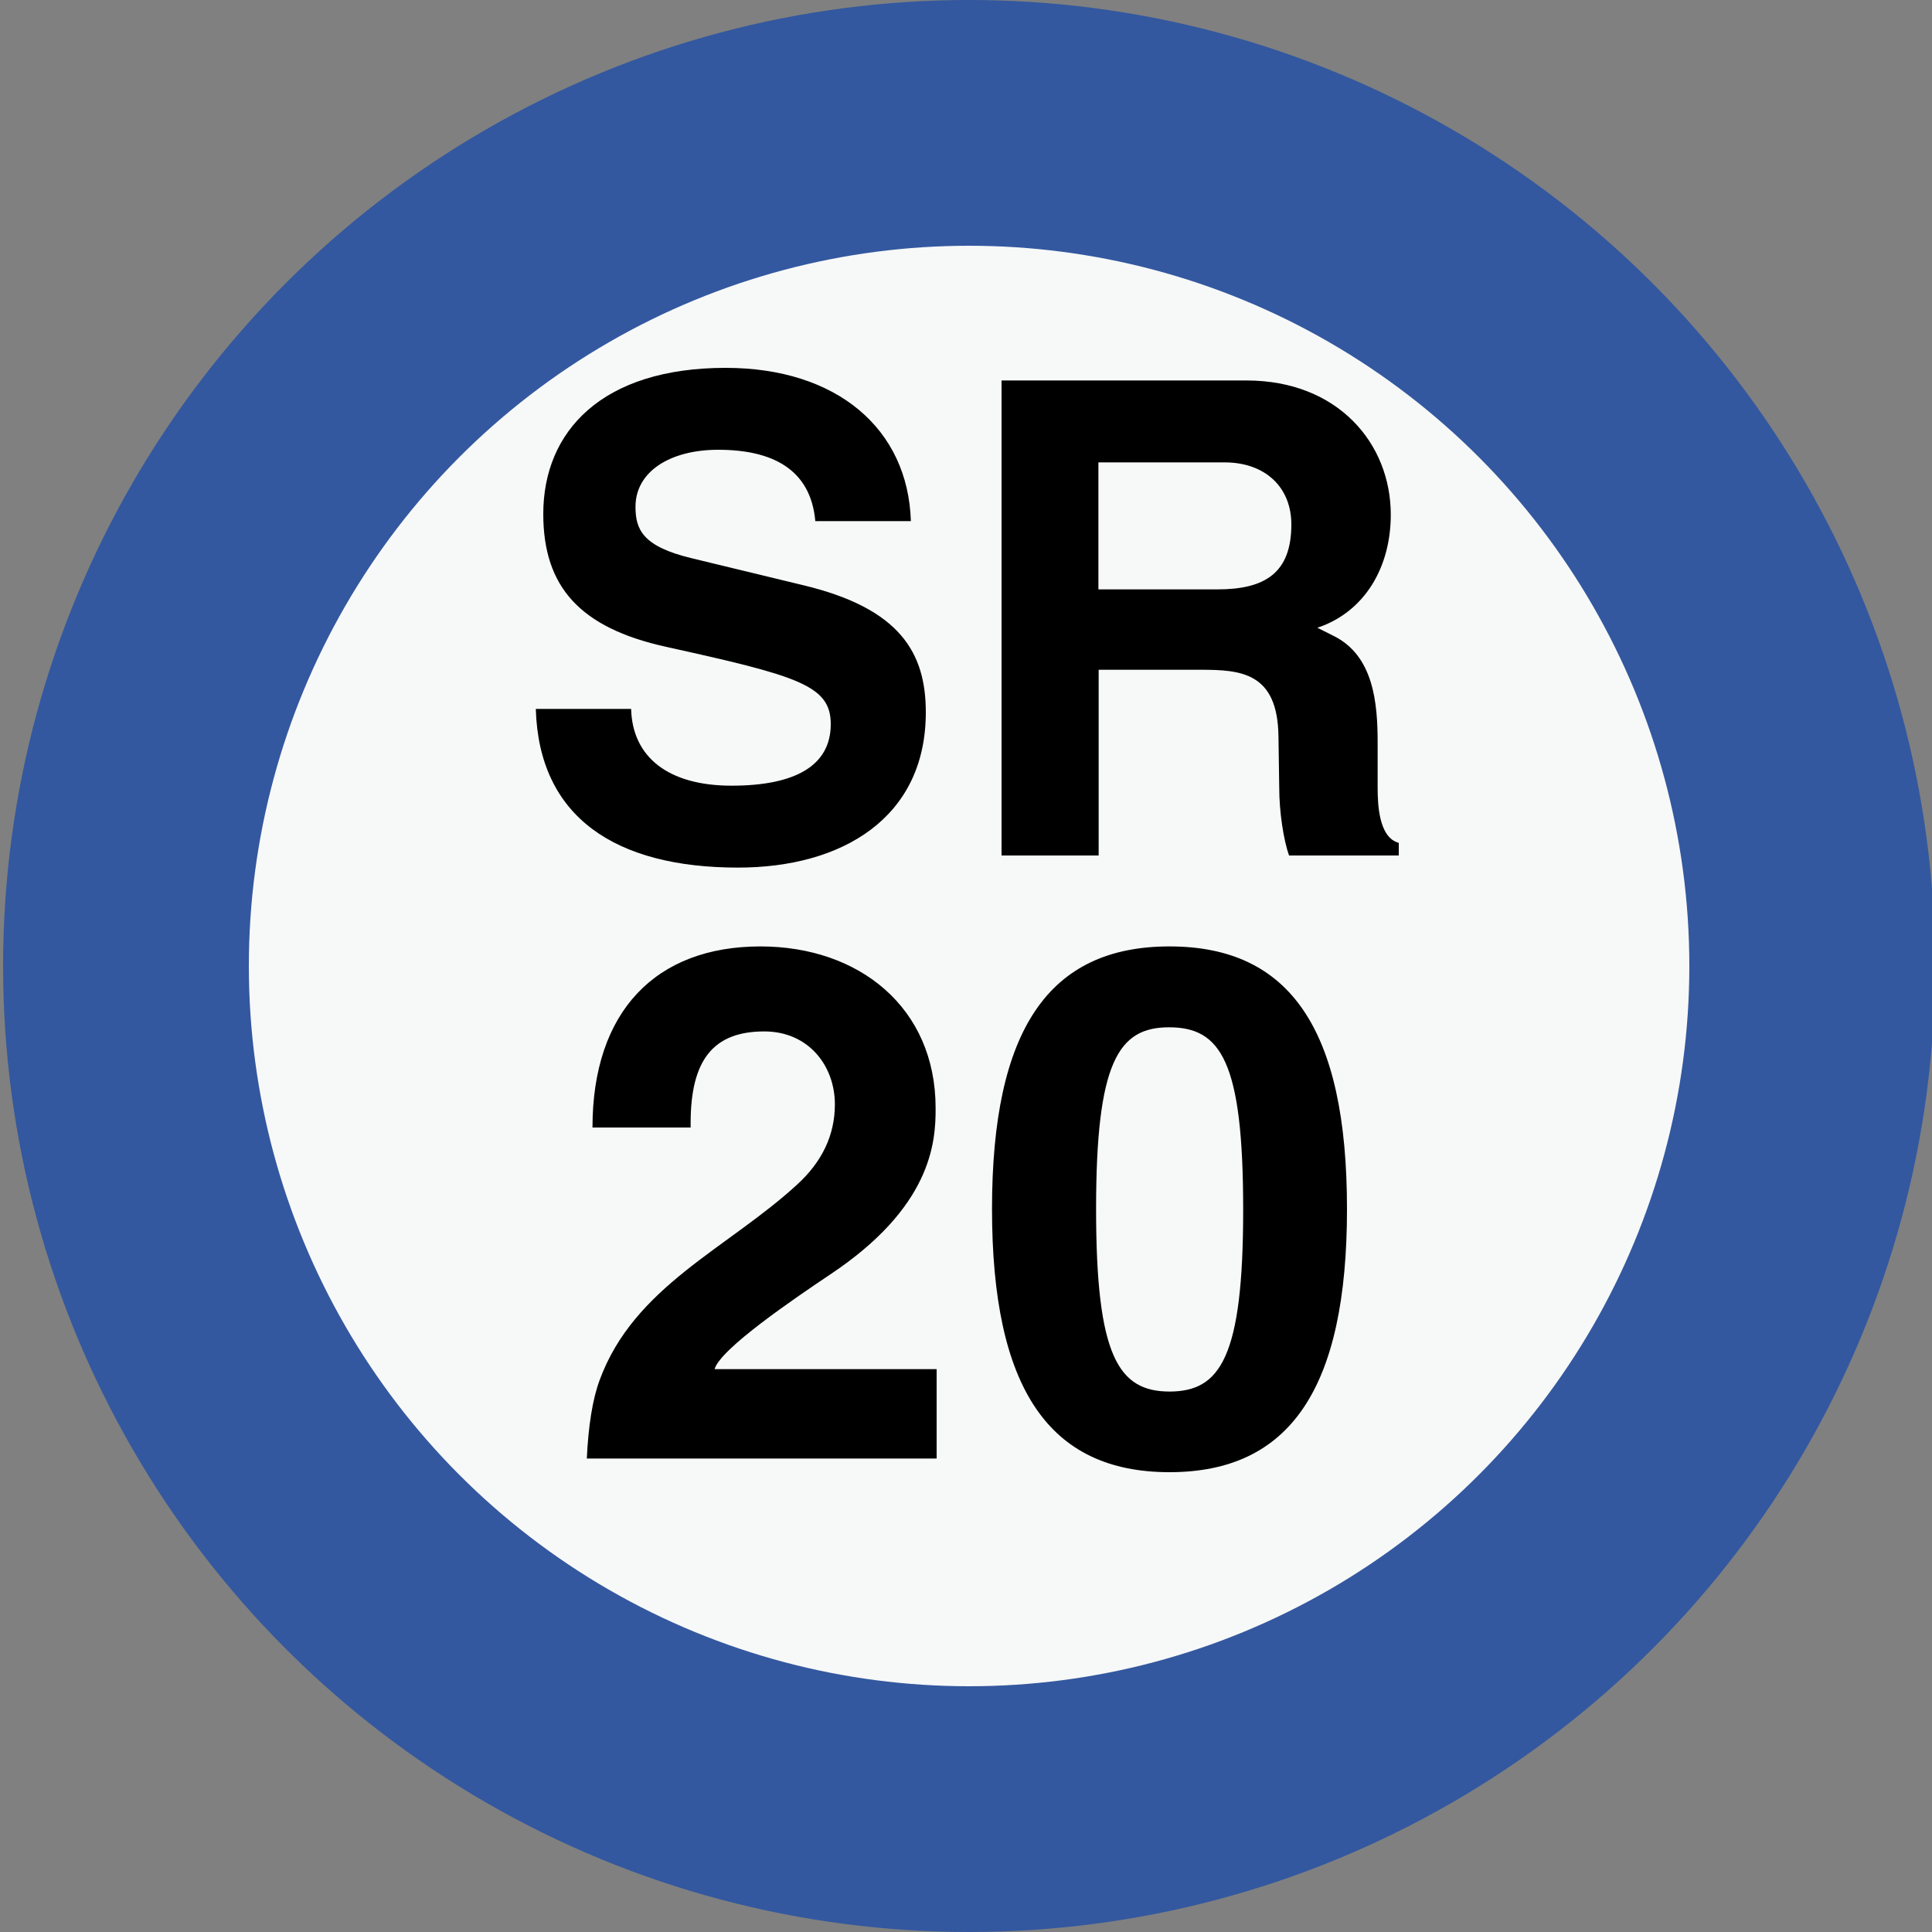 <svg xmlns="http://www.w3.org/2000/svg" xml:space="preserve" style="enable-background:new 0 0 75 75" version="1.0" viewBox="0 0 75 75"><rect x="0" y="0" width="75" height="75" fill="#808080" stroke="none"/><circle cx="37.62" cy="37.5" r="37.5" style="fill:#33589f"/><circle cx="37.62" cy="37.5" r="27.96" style="fill:#f7f8f8"/><path d="M31.65 20.23c-.18-2.03-1.69-2.77-3.77-2.77-1.87 0-3.21.85-3.21 2.21 0 .87.26 1.54 2.18 2l4.34 1.05c3.75.9 4.75 2.62 4.75 4.93 0 4.11-3.26 6.03-7.29 6.03-4.75 0-7.73-1.95-7.85-6.16h3.7c.05 1.87 1.44 2.98 3.9 2.98s3.85-.77 3.85-2.39c0-1.51-1.28-1.87-6.39-3-3.36-.74-4.77-2.34-4.77-5.16 0-3.21 2.28-5.67 7.08-5.67 4.31 0 7.08 2.36 7.19 5.95h-3.71zM48.39 14.77c3.54 0 5.6 2.44 5.6 5.21 0 2.03-1 3.77-2.85 4.39l.62.31c1.57.77 1.72 2.62 1.72 4.16v1.72c0 .62.03 1.95.82 2.16v.49h-4.26c-.21-.59-.38-1.69-.38-2.62l-.03-2C49.6 26.1 48.17 26 46.6 26h-3.95v7.21h-3.77V14.77h9.51zm-1.13 8.11c1.85 0 2.87-.64 2.87-2.52 0-1.46-1.03-2.41-2.59-2.41h-4.9v4.93h4.62zM32.22 49.48c-1.37.92-4.26 2.88-4.48 3.67h8.62v3.47H22.78c.06-1.26.22-2.3.5-3.05 1.34-3.64 4.96-5.1 7.67-7.59.95-.87 1.46-1.9 1.46-3.11 0-1.48-1.01-2.83-2.74-2.83-1.99 0-2.86 1.12-2.86 3.56v.17H23c0-4.51 2.46-7.03 6.52-7.03 3.84 0 6.8 2.38 6.8 6.27.01 1.37-.18 3.86-4.1 6.47zM45.4 57.15c-4.68 0-6.89-3.25-6.89-10.22s2.21-10.19 6.89-10.19 6.89 3.22 6.89 10.19-2.21 10.22-6.89 10.22zm2.86-10.19c0-5.77-.87-7.08-2.88-7.08-1.96 0-2.83 1.34-2.83 7.06s.87 7.08 2.86 7.08c1.95-.01 2.85-1.3 2.85-7.06z"/></svg>